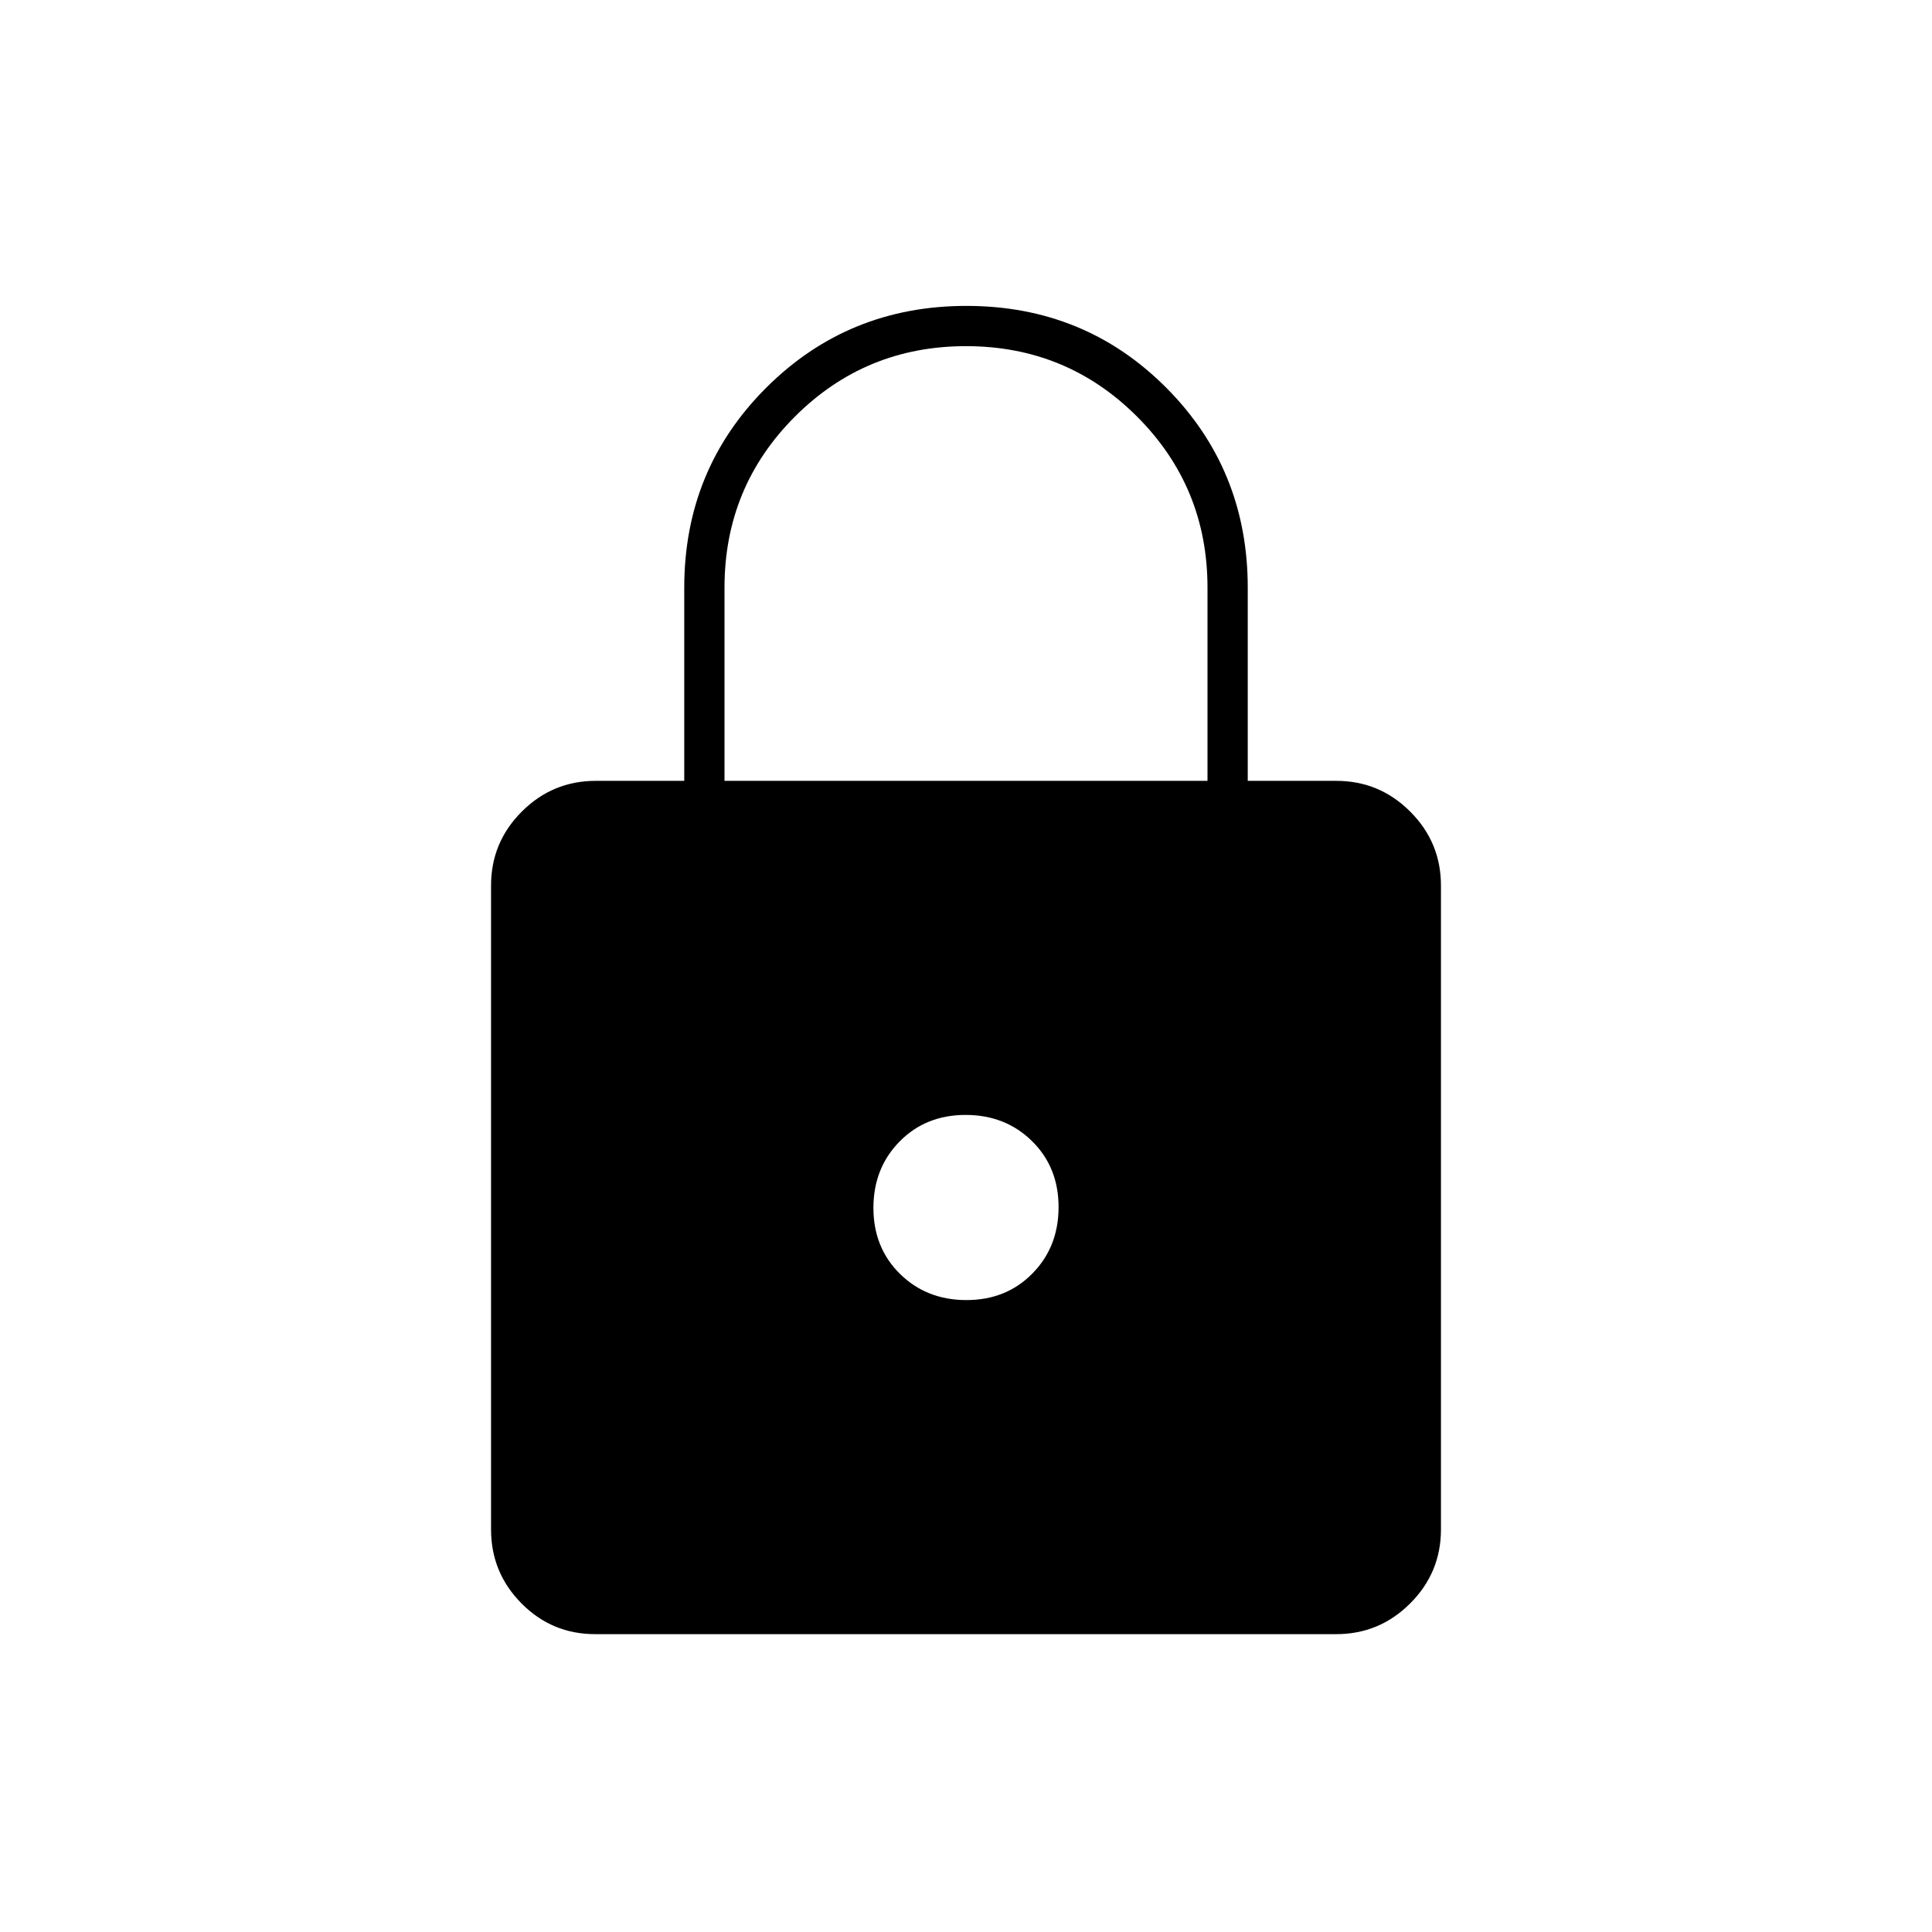 <svg xmlns="http://www.w3.org/2000/svg" height="20" viewBox="0 -960 960 960" width="20"><path d="M295.717-148q-21.467 0-36.592-15.275T244-200v-320q0-21.45 15.275-36.725Q274.55-572 296-572h44v-96q0-58.68 40.726-99.34 40.726-40.66 99.5-40.66t99.274 40.66Q620-726.68 620-668v96h44q21.45 0 36.725 15.275Q716-541.45 716-520v320q0 21.45-15.287 36.725Q685.426-148 663.96-148H295.717Zm184.495-166Q500-314 513-327.212q13-13.213 13-33Q526-380 512.788-393q-13.213-13-33-13Q460-406 447-392.788q-13 13.213-13 33Q434-340 447.212-327q13.213 13 33 13ZM360-572h240v-96q0-50-35-85t-85-35q-50 0-85 35t-35 85v96Z"/></svg>